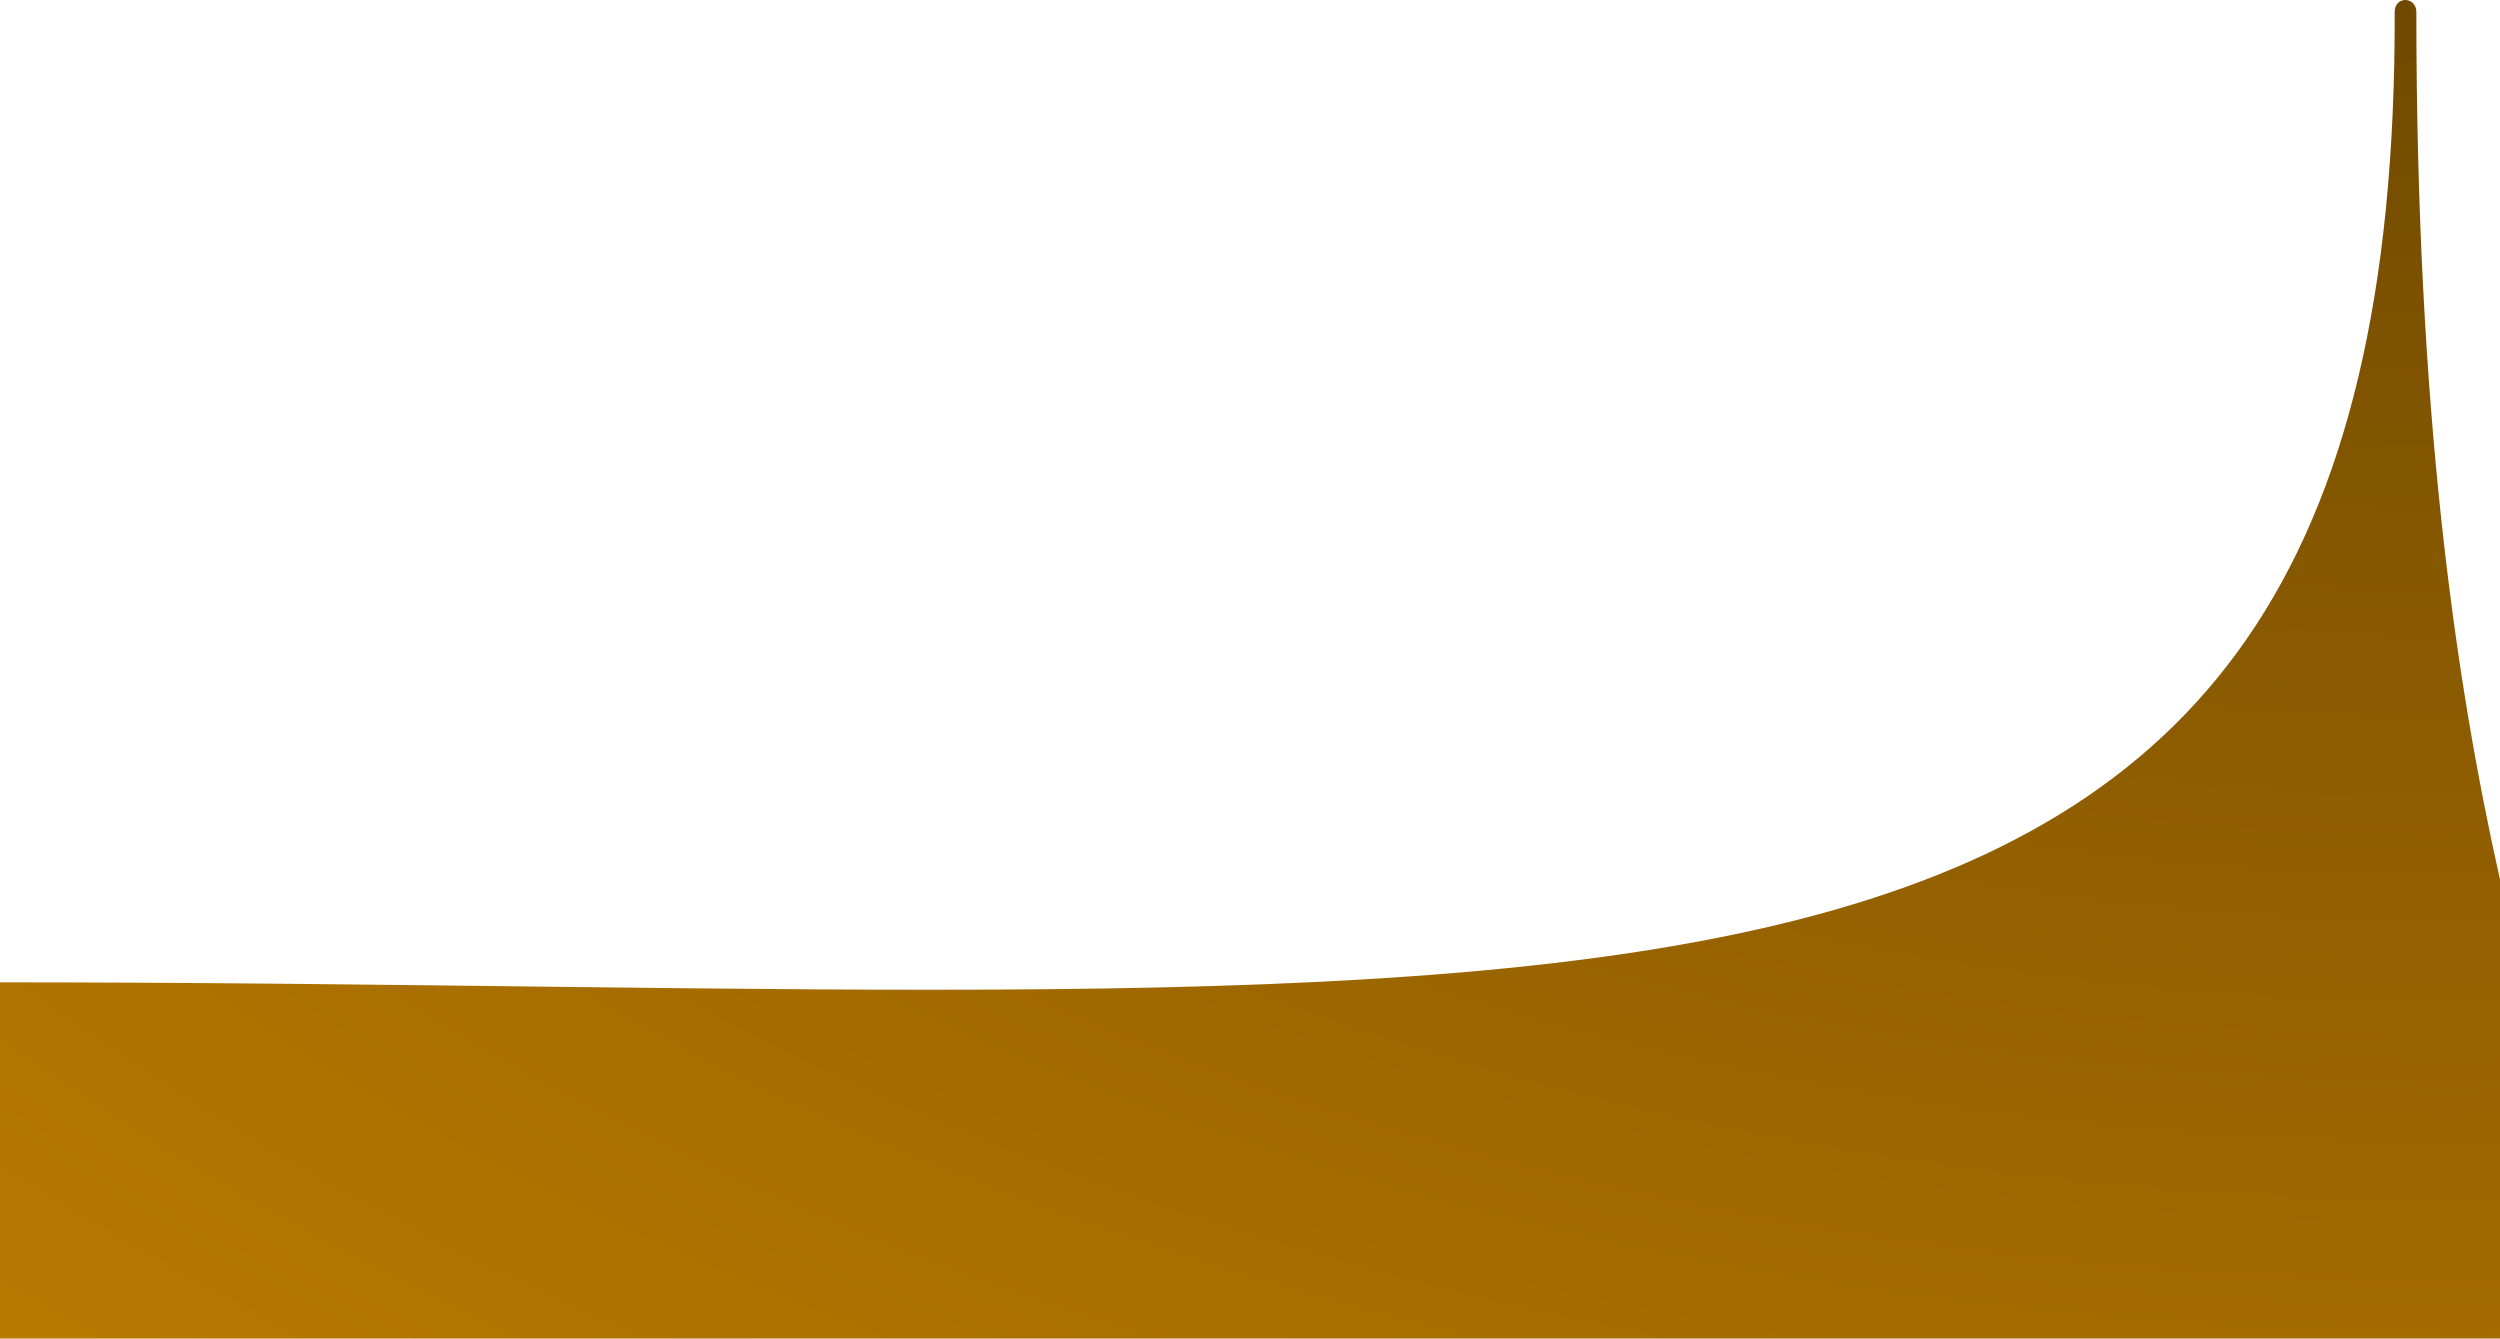 <svg width="1440" height="771" viewBox="0 0 1440 771" fill="none" xmlns="http://www.w3.org/2000/svg">
<path d="M-1 565.819C920.127 565.819 1381.33 656.117 1379.33 6.963C1379.33 -2.57 1391.82 -2.068 1391.82 6.963C1391.82 234.993 1413.98 390.829 1440 506.621V771H-1V565.819Z" fill="url(#paint0_radial_367_1862)"/>
<defs>
<radialGradient id="paint0_radial_367_1862" cx="0" cy="0" r="1" gradientUnits="userSpaceOnUse" gradientTransform="translate(1388.5 22) rotate(93.483) scale(1604.96 2999.68)">
<stop stop-color="#714A00"/>
<stop offset="1" stop-color="#DB9000"/>
</radialGradient>
</defs>
</svg>
